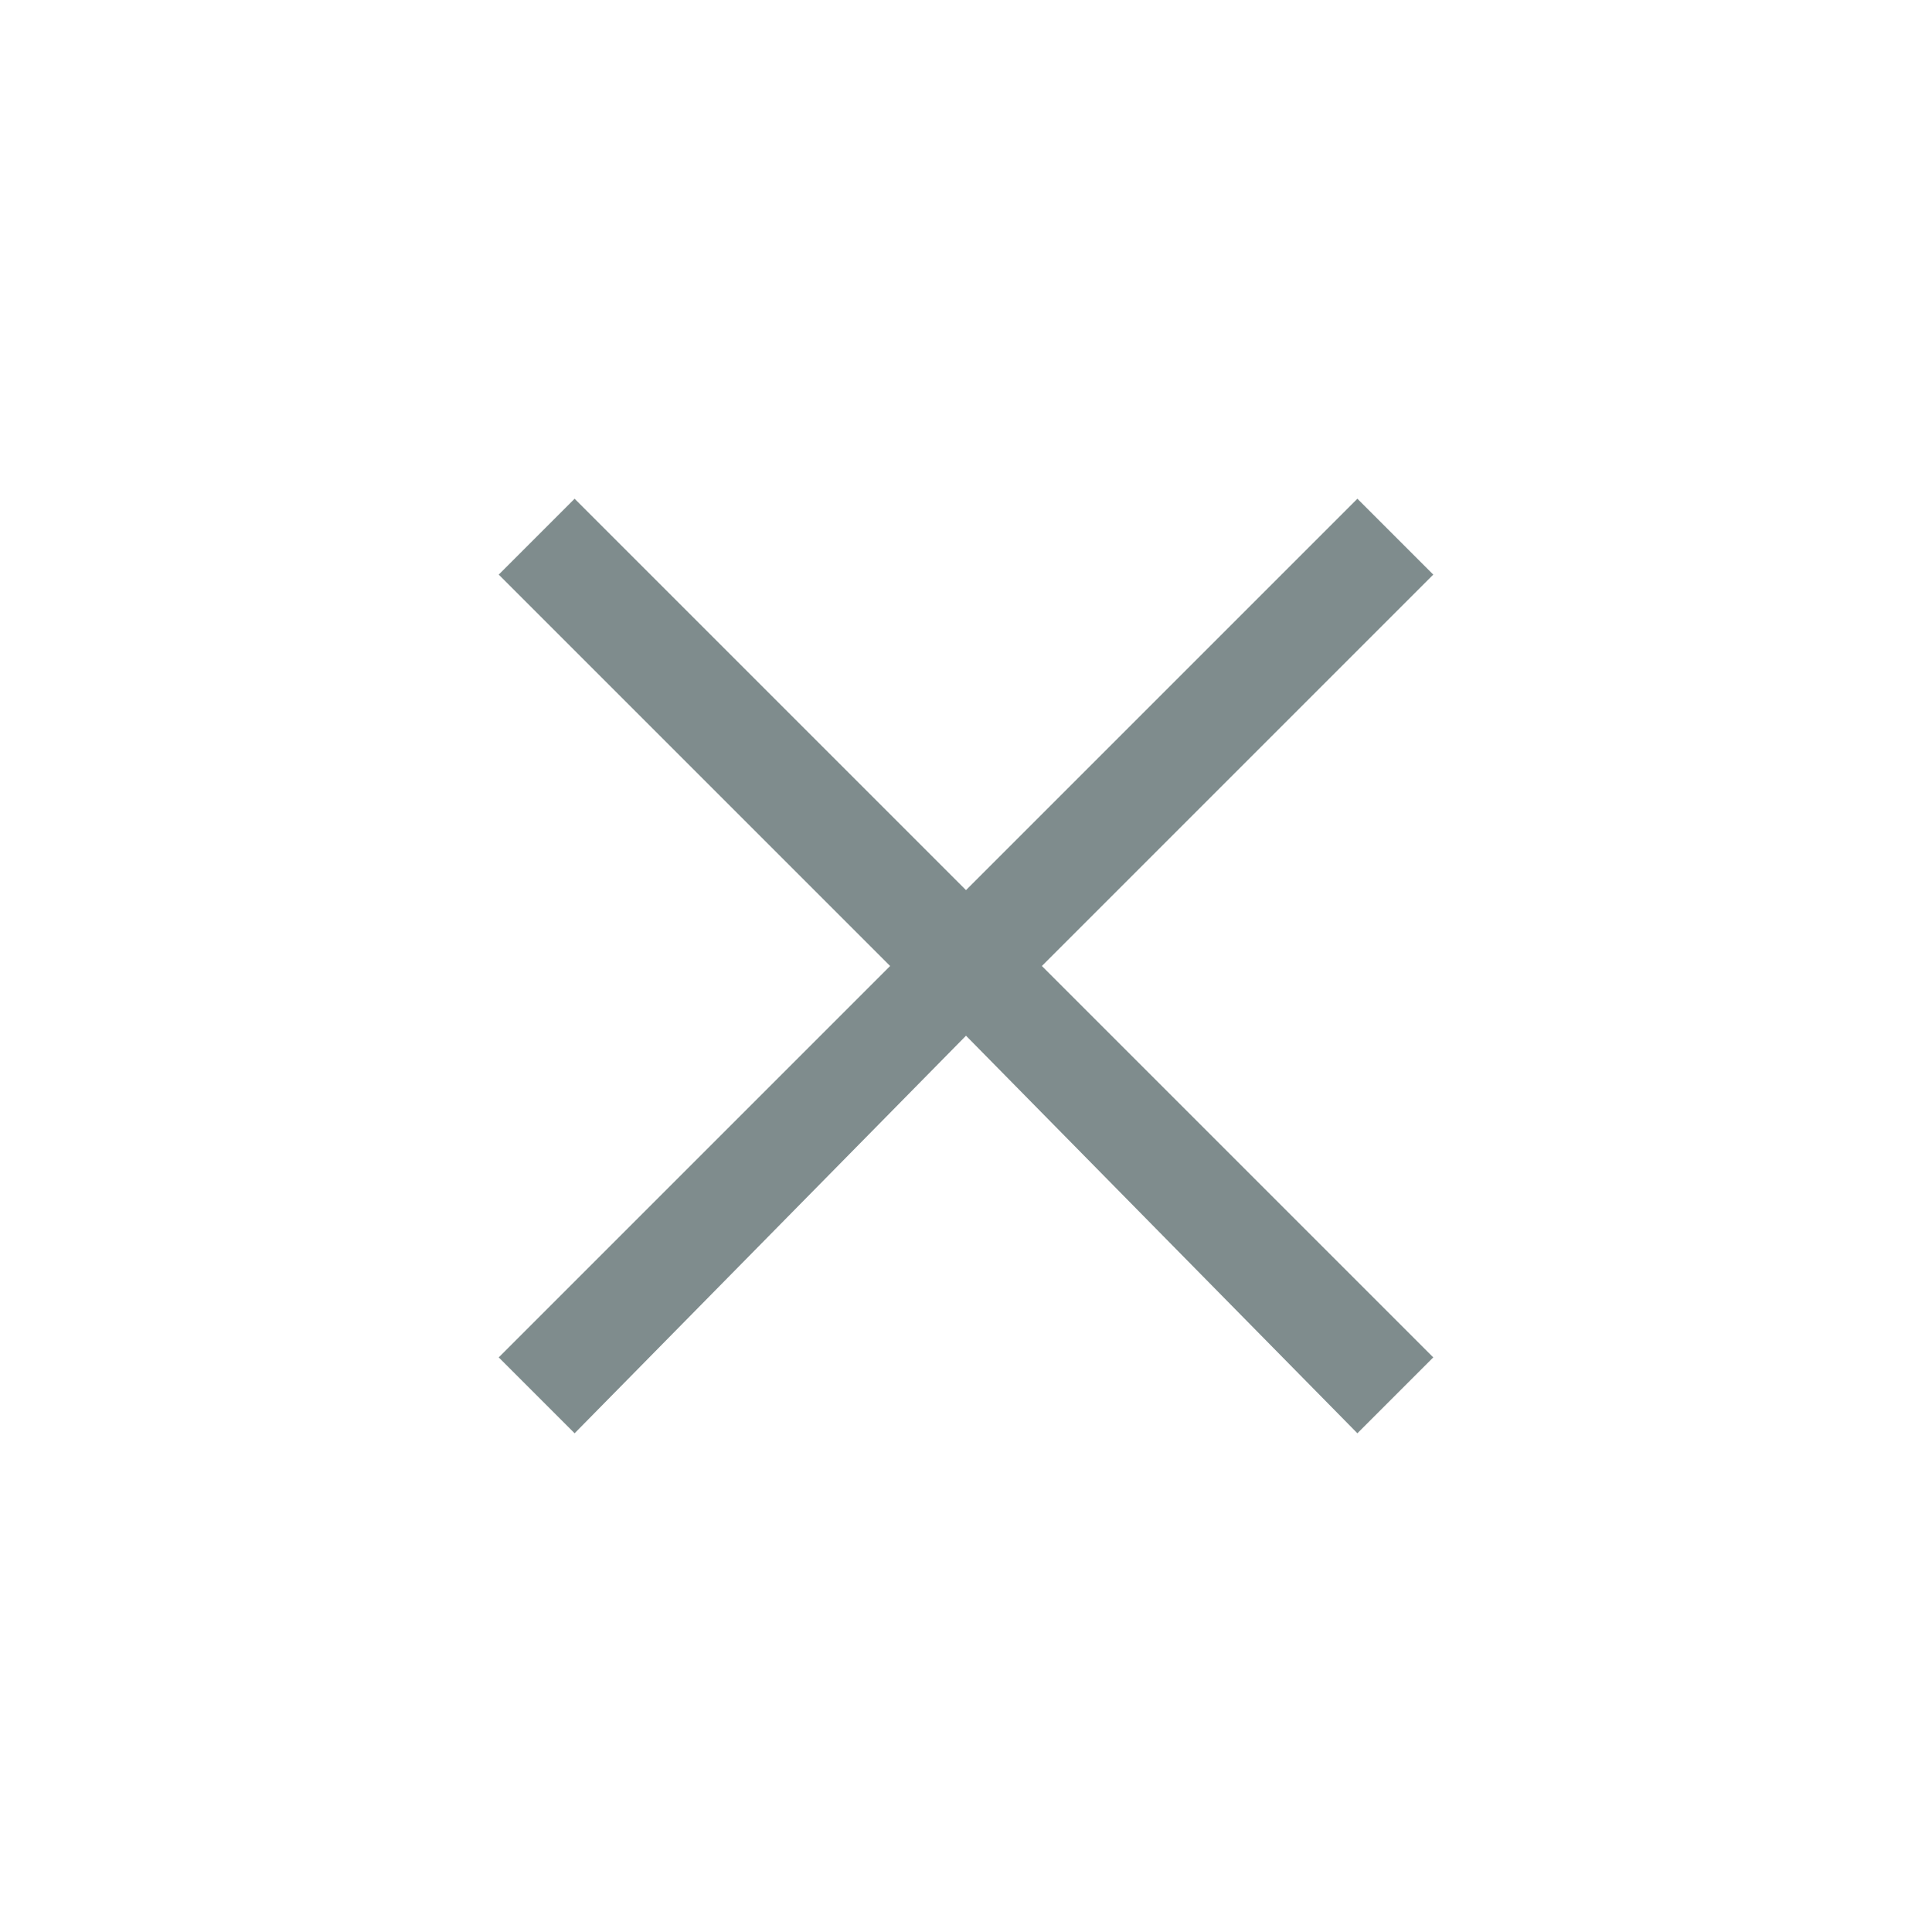 <?xml version="1.0" encoding="UTF-8" standalone="no"?>
<svg
   id="svg12"
   version="1.1"
   viewBox="0 0 36 36"
   xmlns="http://www.w3.org/2000/svg"
   xmlns:svg="http://www.w3.org/2000/svg">
  <path
     id="path905"
     class="color"
     d="M 10.707,9.293 18,16.586 25.293,9.293 26.707,10.707 19.414,18 26.707,25.293 25.293,26.707 18,19.299 10.707,26.707 9.293,25.293 16.586,18 9.293,10.707 Z"
     fill="#7f8c8d"
     stroke-width="2.067" />
</svg>
